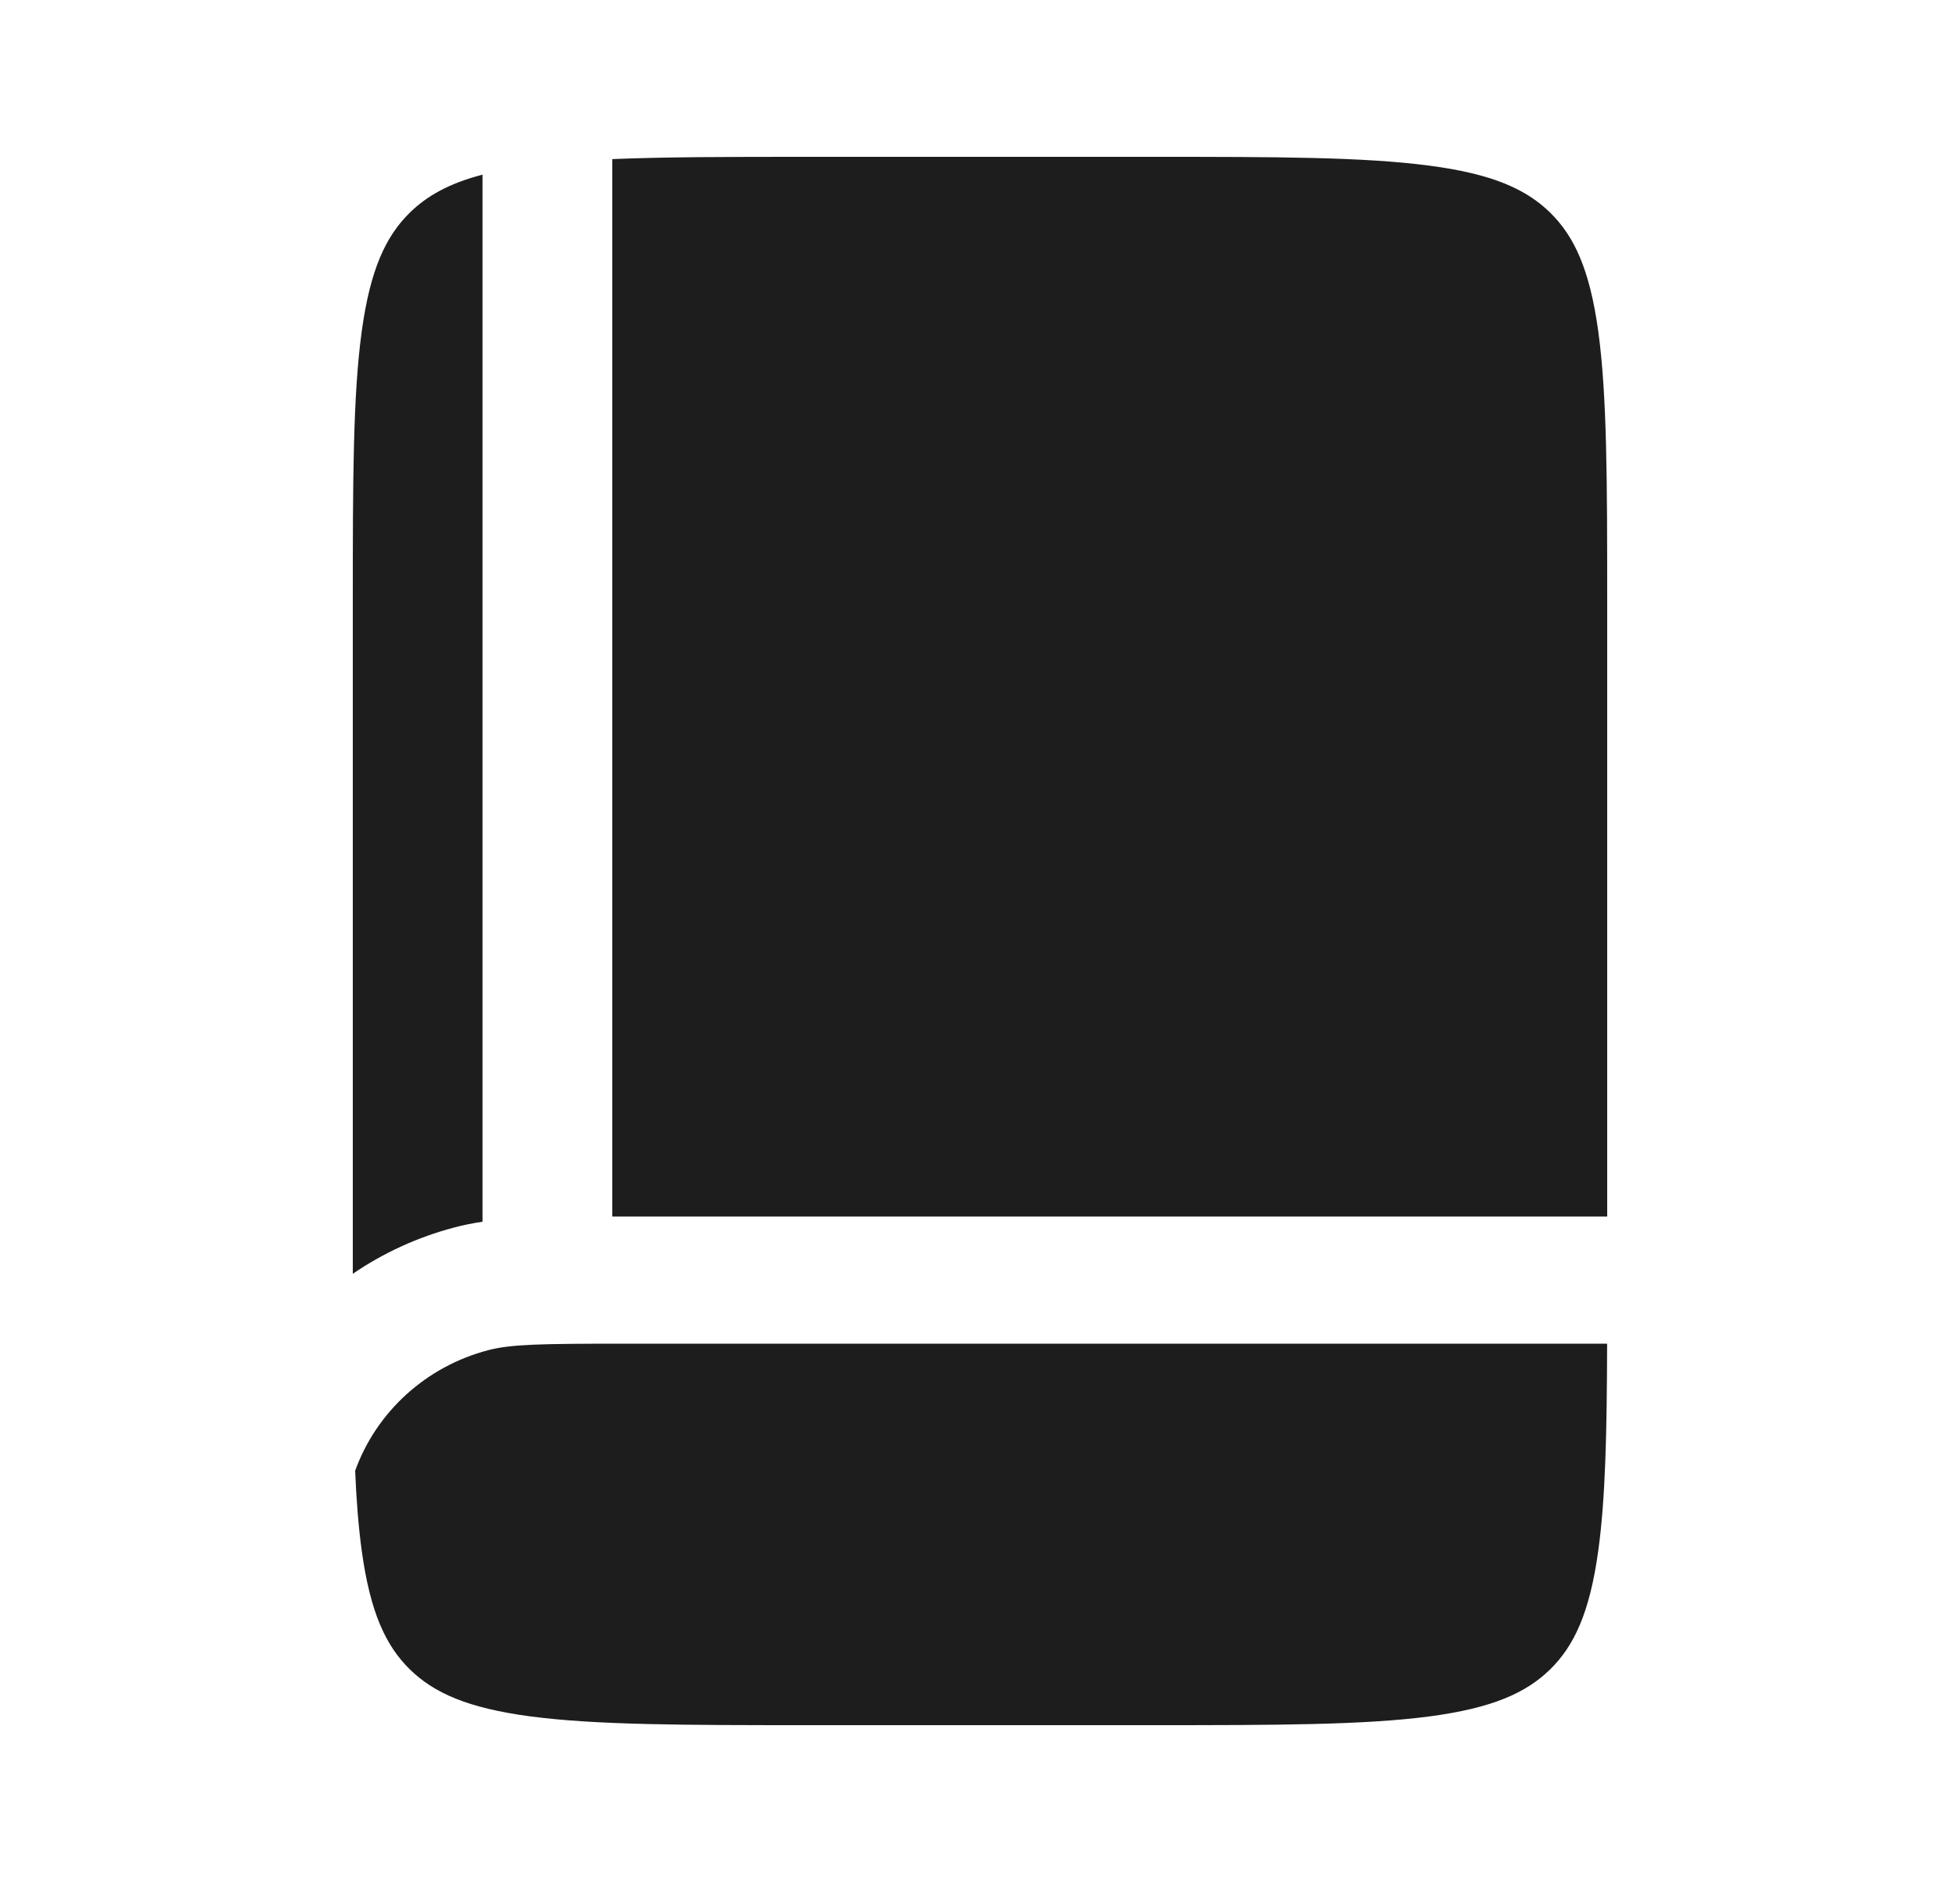 <svg width="25" height="24" viewBox="0 0 25 24" fill="none" xmlns="http://www.w3.org/2000/svg">
<path d="M6.155 2.227C5.723 2.34 5.444 2.5 5.227 2.712C4.922 3.012 4.723 3.432 4.614 4.225C4.502 5.042 4.5 6.124 4.5 7.676V16.244C4.889 15.978 5.327 15.776 5.799 15.652C5.913 15.622 6.031 15.598 6.155 15.58V2.227Z" fill="#1D1D1D"/>
<path d="M7.81 15.514C7.822 15.514 7.834 15.514 7.846 15.514L20.5 15.514V7.676C20.5 6.124 20.498 5.042 20.386 4.225C20.277 3.432 20.078 3.012 19.773 2.712C19.467 2.413 19.039 2.218 18.229 2.112C17.395 2.002 16.291 2 14.707 2H10.293C9.291 2 8.481 2.001 7.81 2.029V15.514Z" fill="#1D1D1D"/>
<path d="M7.973 17.135C6.894 17.135 6.517 17.142 6.227 17.218C5.434 17.426 4.801 18.004 4.53 18.756C4.546 19.138 4.573 19.475 4.614 19.775C4.723 20.568 4.922 20.988 5.227 21.288C5.533 21.587 5.961 21.782 6.771 21.889C7.605 21.998 8.709 22 10.293 22H14.707C16.291 22 17.395 21.998 18.229 21.889C19.039 21.782 19.467 21.587 19.773 21.288C20.078 20.988 20.277 20.568 20.386 19.775C20.478 19.109 20.496 18.266 20.499 17.135H7.973Z" fill="#1D1D1D"/>
</svg>
